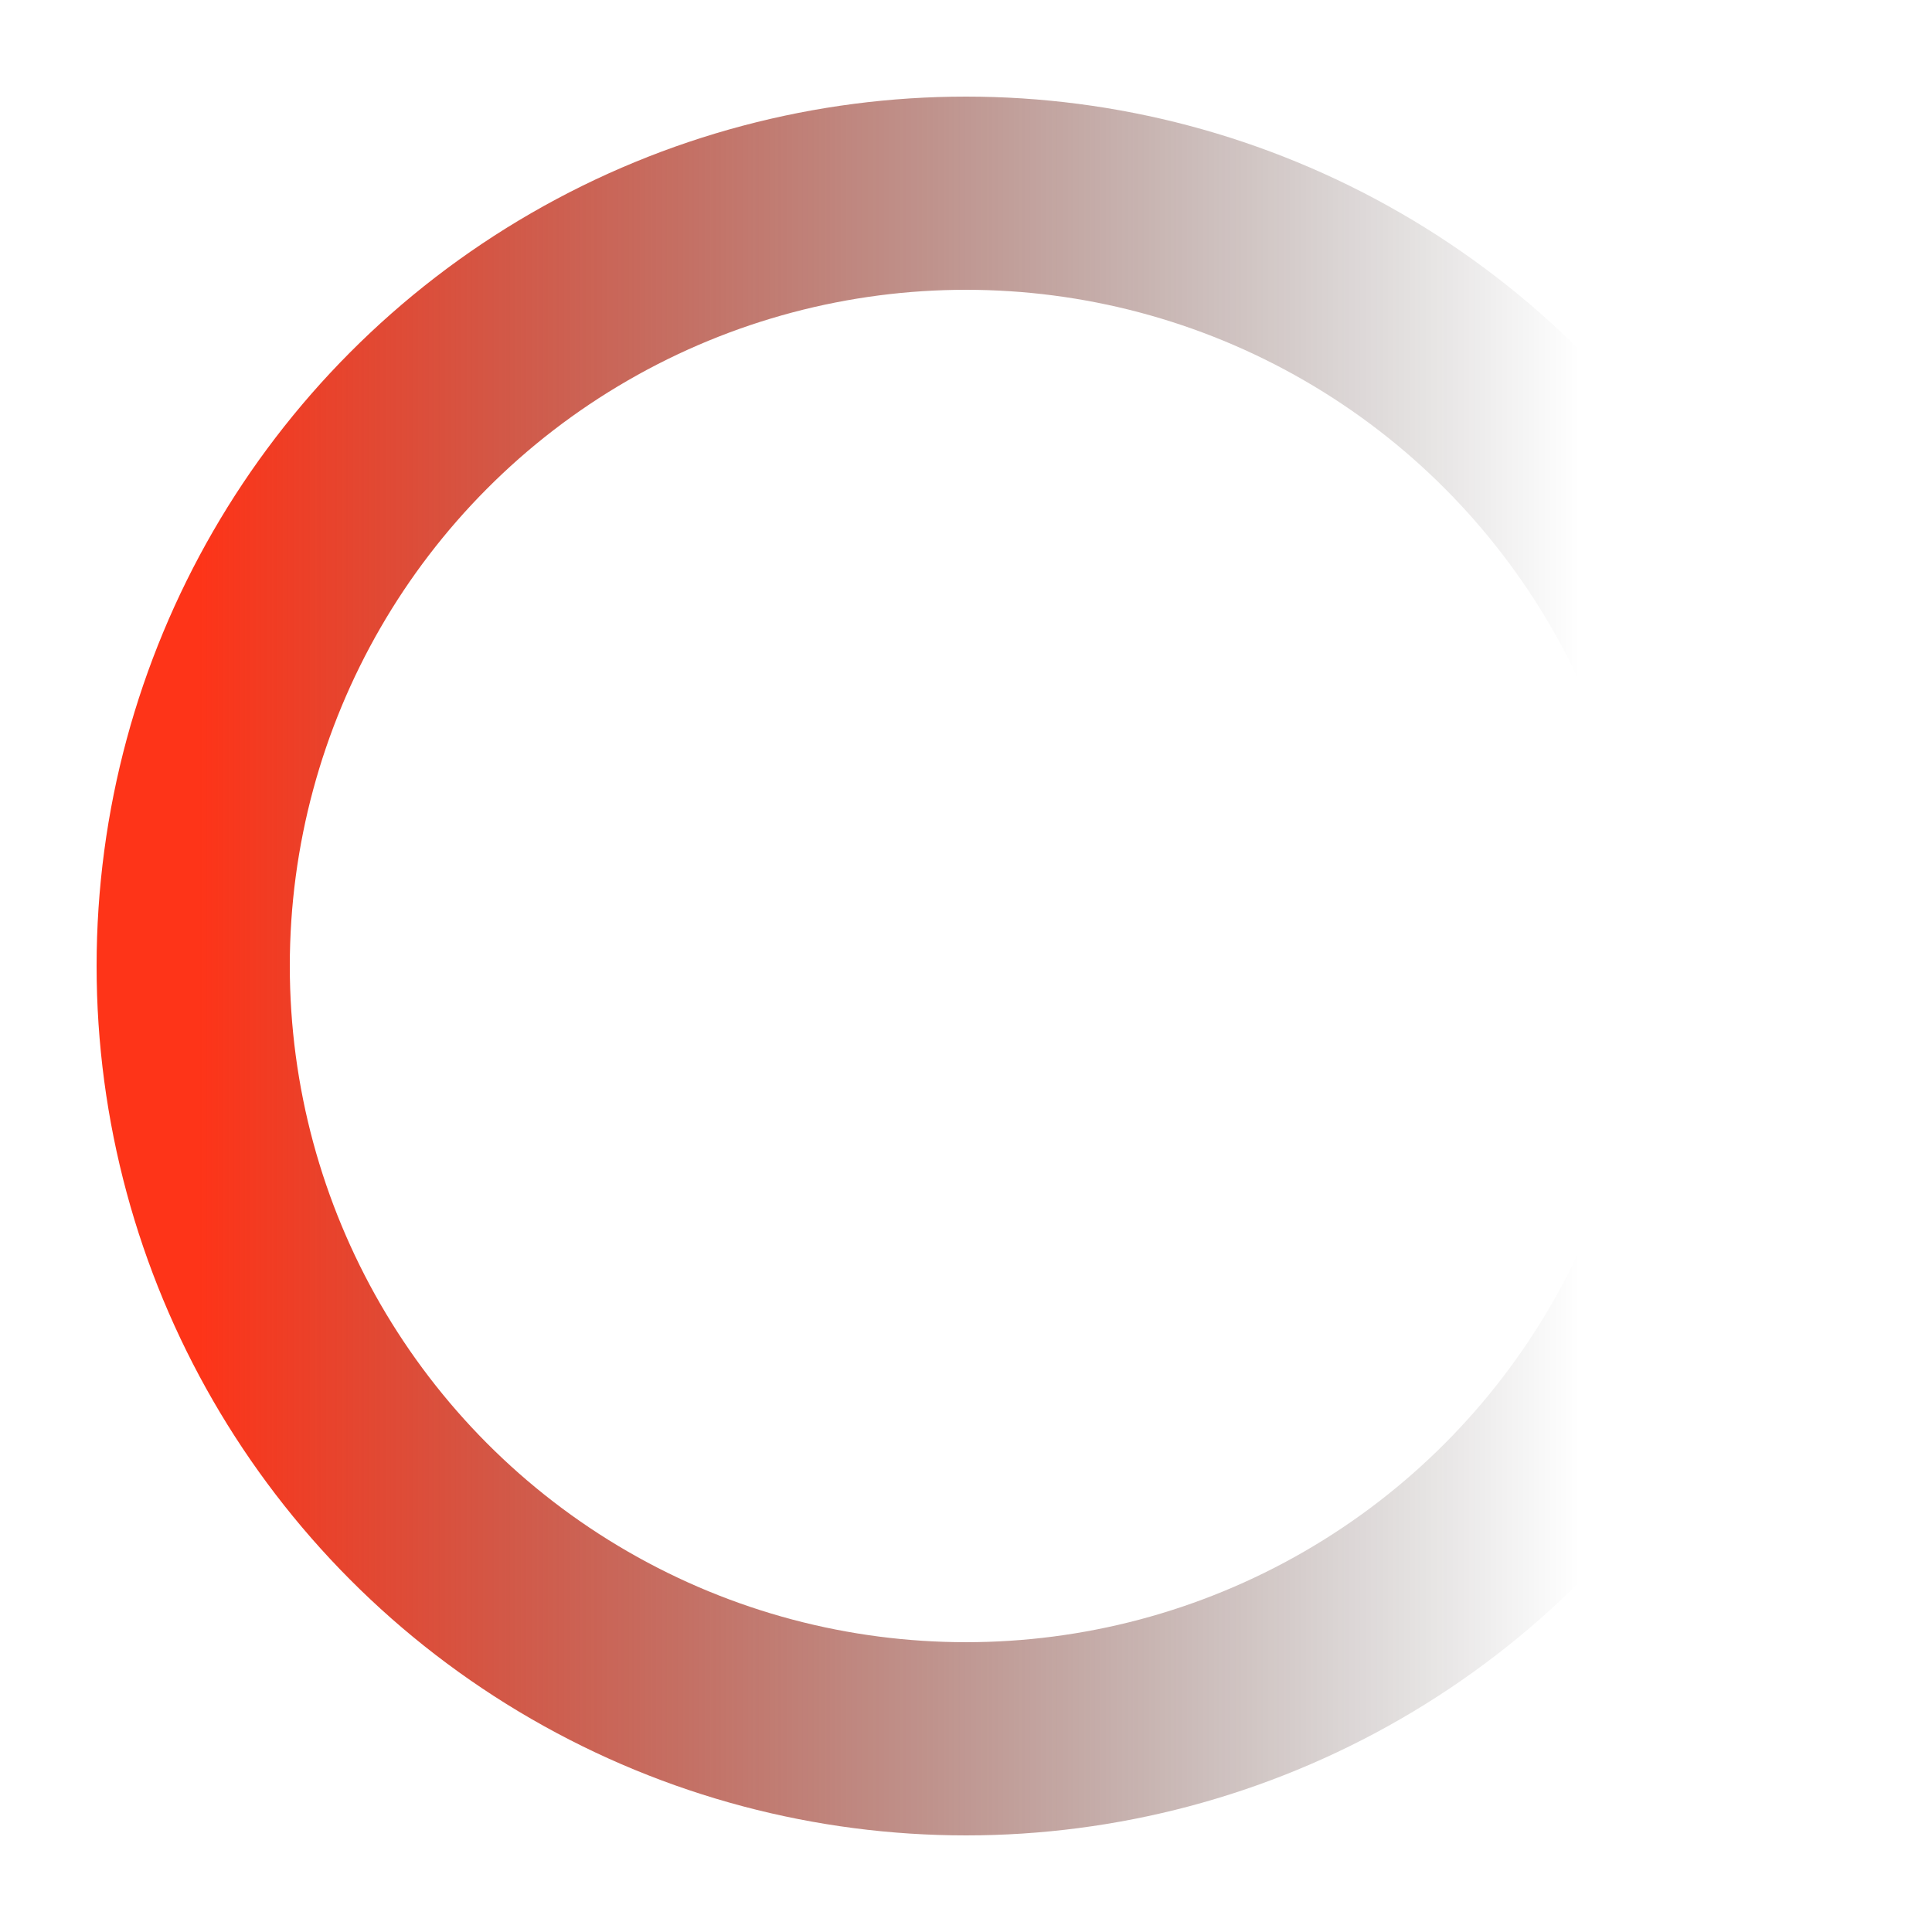 <svg viewBox="0 0 100 100" xmlns="http://www.w3.org/2000/svg">

  <!-- Stroke a circle with a gradient -->
  <defs>
    <linearGradient id="myGradient">
      <stop offset="0%" stop-color="#fe3418" />
      <stop offset="90%" stop-color="transparent" />
    </linearGradient>
  </defs>

  <circle cx="50" cy="50" r="40" fill="none" stroke="url(#myGradient)" stroke-linecap="round" stroke-width="10" />
</svg>

